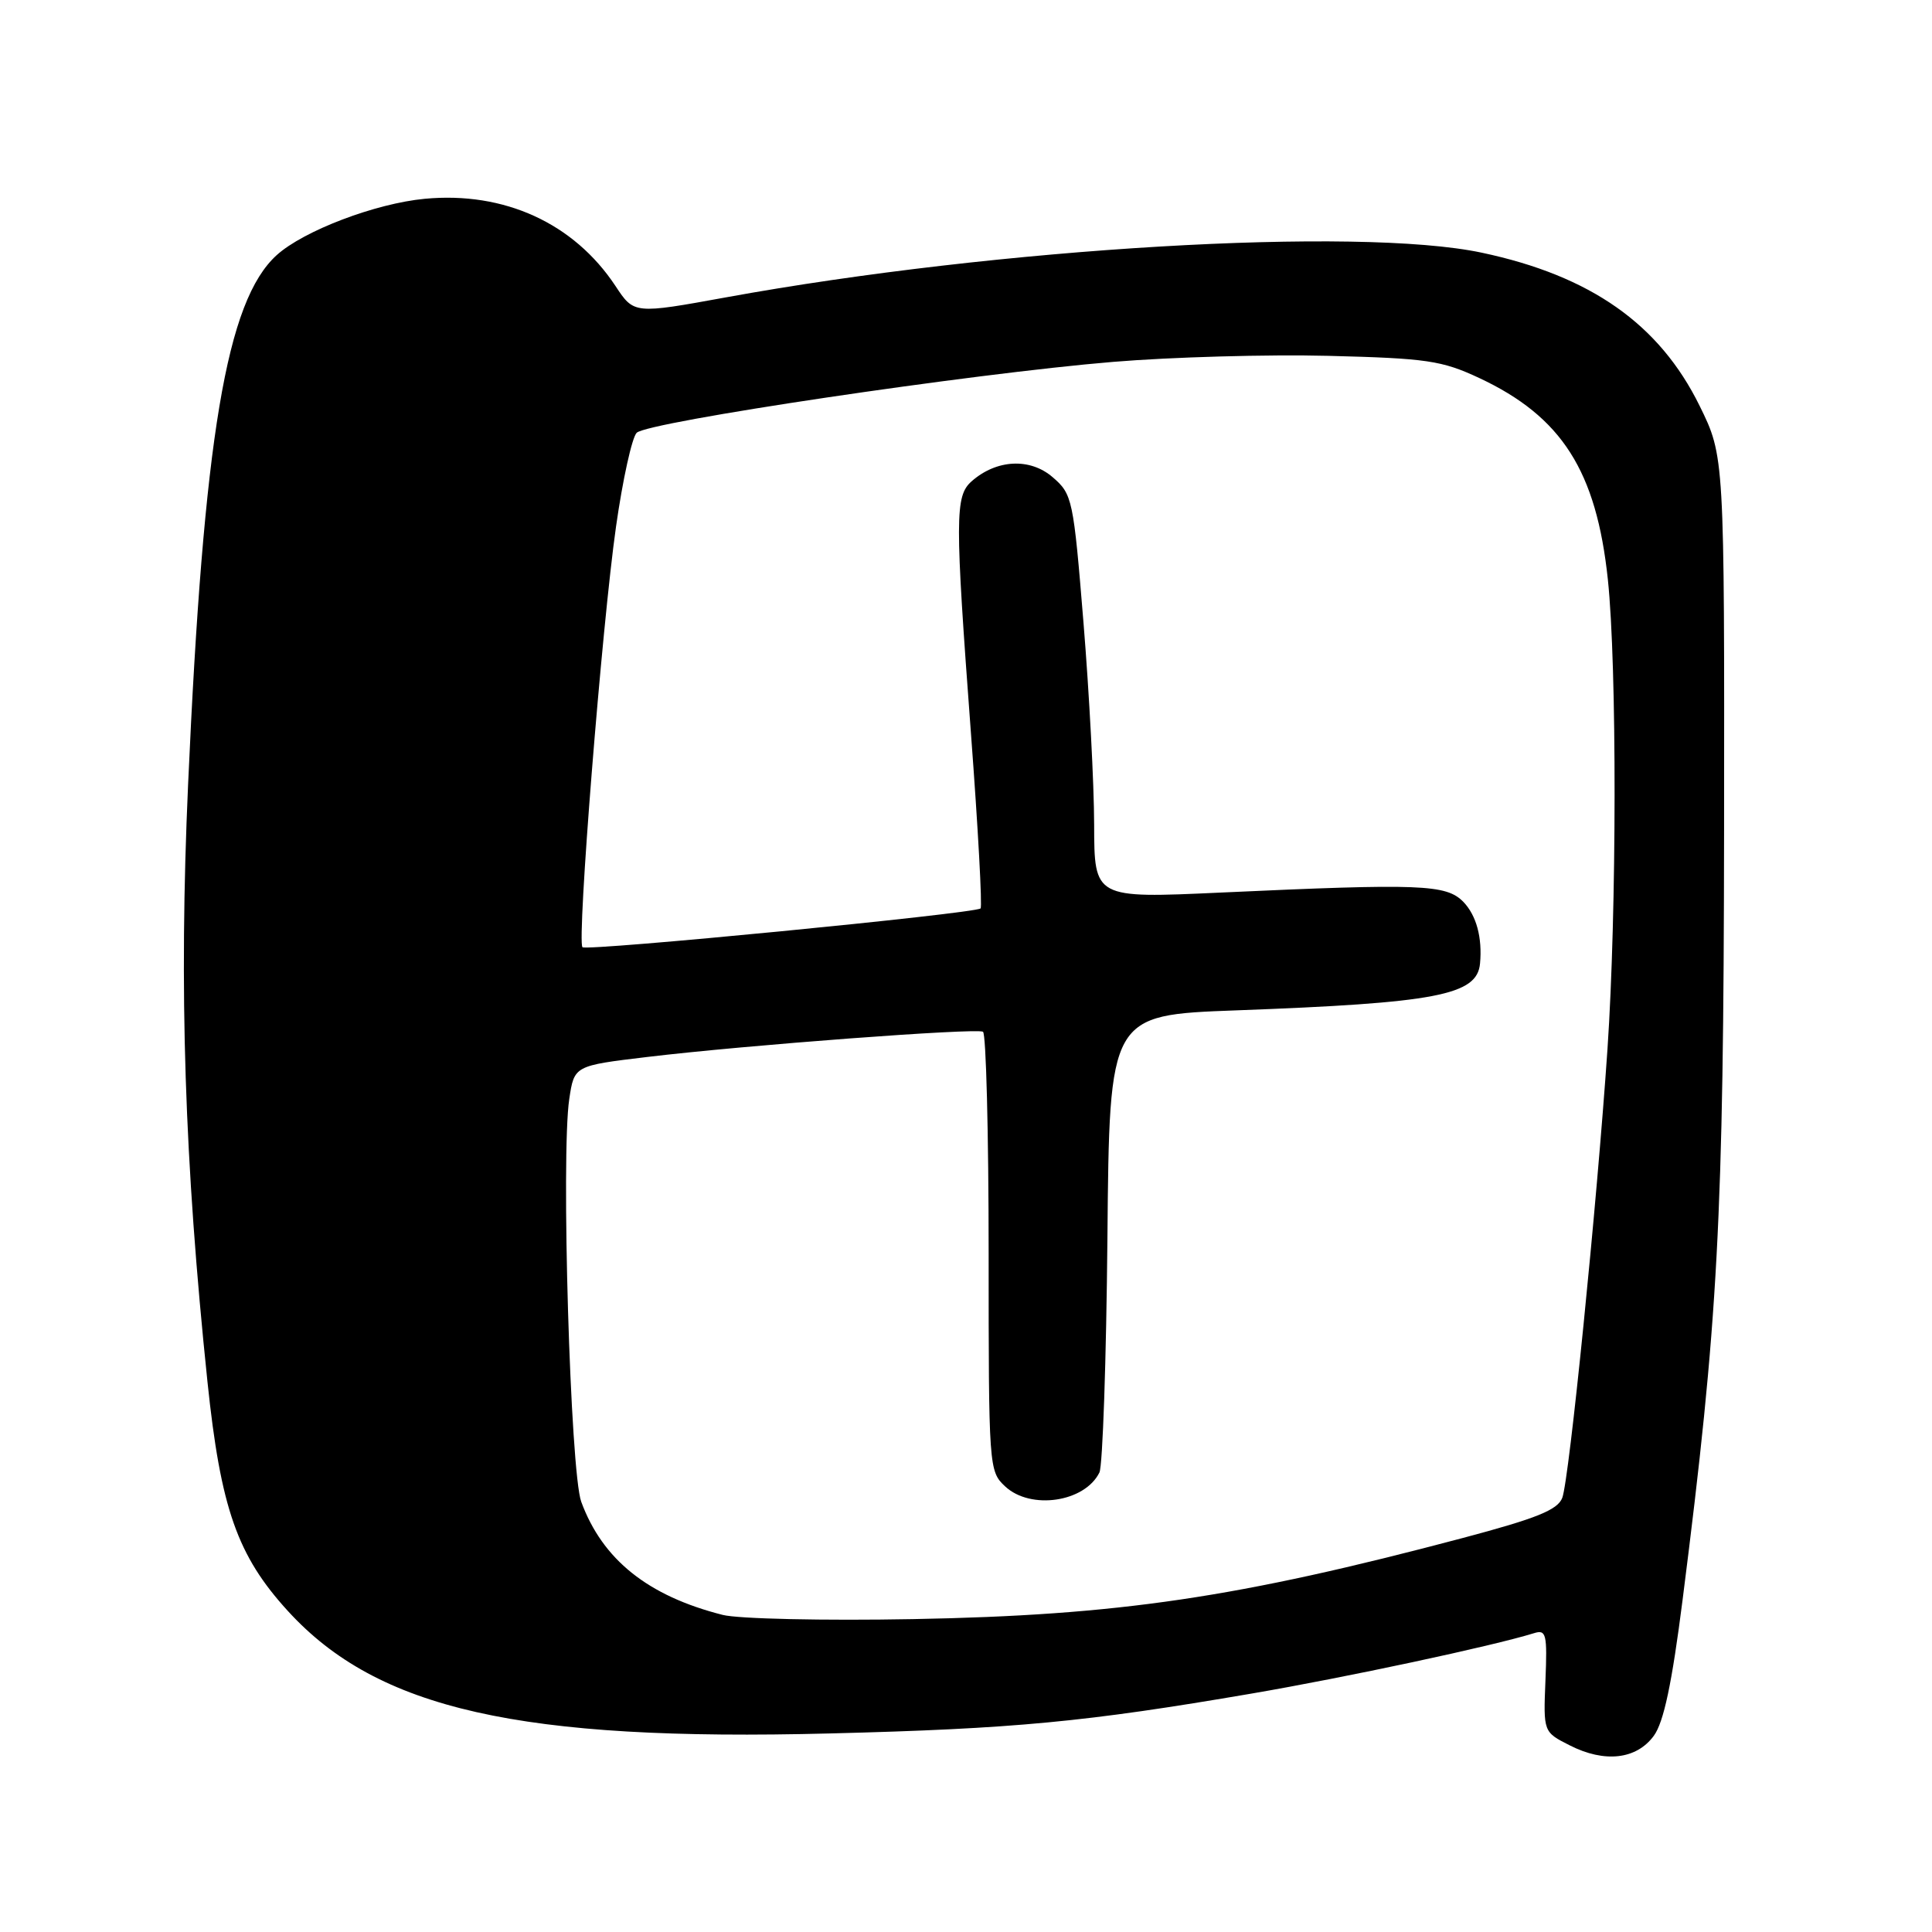 <?xml version="1.0" encoding="UTF-8" standalone="no"?>
<!DOCTYPE svg PUBLIC "-//W3C//DTD SVG 1.1//EN" "http://www.w3.org/Graphics/SVG/1.1/DTD/svg11.dtd" >
<svg xmlns="http://www.w3.org/2000/svg" xmlns:xlink="http://www.w3.org/1999/xlink" version="1.1" viewBox="0 0 256 256">
 <g >
 <path fill="currentColor"
d=" M 219.14 230.00 C 220.45 228.21 221.54 223.09 222.95 212.00 C 227.68 174.85 228.39 161.63 228.45 109.98 C 228.50 60.47 228.50 60.47 225.21 53.78 C 219.88 42.94 210.77 36.54 196.33 33.48 C 179.96 30.01 132.32 32.82 96.26 39.39 C 84.01 41.62 84.01 41.62 81.55 37.89 C 76.04 29.57 66.82 25.35 56.29 26.34 C 49.77 26.95 40.24 30.57 36.67 33.80 C 30.00 39.83 26.98 57.89 24.92 104.02 C 23.71 131.22 24.44 153.79 27.49 183.09 C 29.24 199.85 31.44 206.13 38.15 213.47 C 50.05 226.50 68.88 230.75 110.00 229.69 C 134.40 229.07 143.82 228.18 165.88 224.40 C 178.32 222.27 197.70 218.13 203.28 216.40 C 204.88 215.90 205.03 216.52 204.78 222.67 C 204.50 229.50 204.50 229.50 208.00 231.27 C 212.62 233.62 216.84 233.14 219.14 230.00 Z  M 95.75 213.98 C 85.85 211.47 79.84 206.66 77.02 199.00 C 75.57 195.06 74.32 153.04 75.43 145.63 C 76.09 141.21 76.09 141.21 85.80 140.05 C 98.79 138.49 129.31 136.20 130.25 136.71 C 130.66 136.93 131.00 150.12 131.00 166.02 C 131.00 194.46 131.03 194.95 133.19 196.96 C 136.57 200.11 143.75 199.05 145.68 195.11 C 146.11 194.23 146.59 180.22 146.74 164.00 C 147.00 134.50 147.00 134.50 163.75 133.88 C 190.32 132.90 195.72 131.87 196.11 127.68 C 196.43 124.24 195.63 121.29 193.90 119.50 C 191.63 117.18 188.30 117.05 161.75 118.27 C 145.00 119.04 145.00 119.04 144.98 109.27 C 144.97 103.90 144.33 91.86 143.57 82.53 C 142.23 66.09 142.10 65.48 139.47 63.22 C 136.47 60.64 132.04 60.87 128.75 63.77 C 126.53 65.73 126.52 68.54 128.66 97.23 C 129.60 109.74 130.17 120.15 129.93 120.37 C 129.20 121.05 77.73 126.06 77.18 125.51 C 76.42 124.75 79.76 82.87 81.63 69.75 C 82.51 63.56 83.74 57.98 84.36 57.35 C 85.79 55.90 128.85 49.49 147.50 47.95 C 155.20 47.31 168.03 46.95 176.00 47.15 C 189.06 47.48 191.05 47.77 196.01 50.09 C 206.94 55.21 211.53 62.40 213.05 76.79 C 214.26 88.28 214.23 120.83 213.00 139.00 C 211.60 159.57 207.93 196.06 207.01 198.47 C 206.40 200.07 203.62 201.19 193.87 203.78 C 163.98 211.71 148.21 214.04 121.00 214.54 C 109.17 214.76 97.81 214.51 95.75 213.98 Z "/>
</g>
</svg>